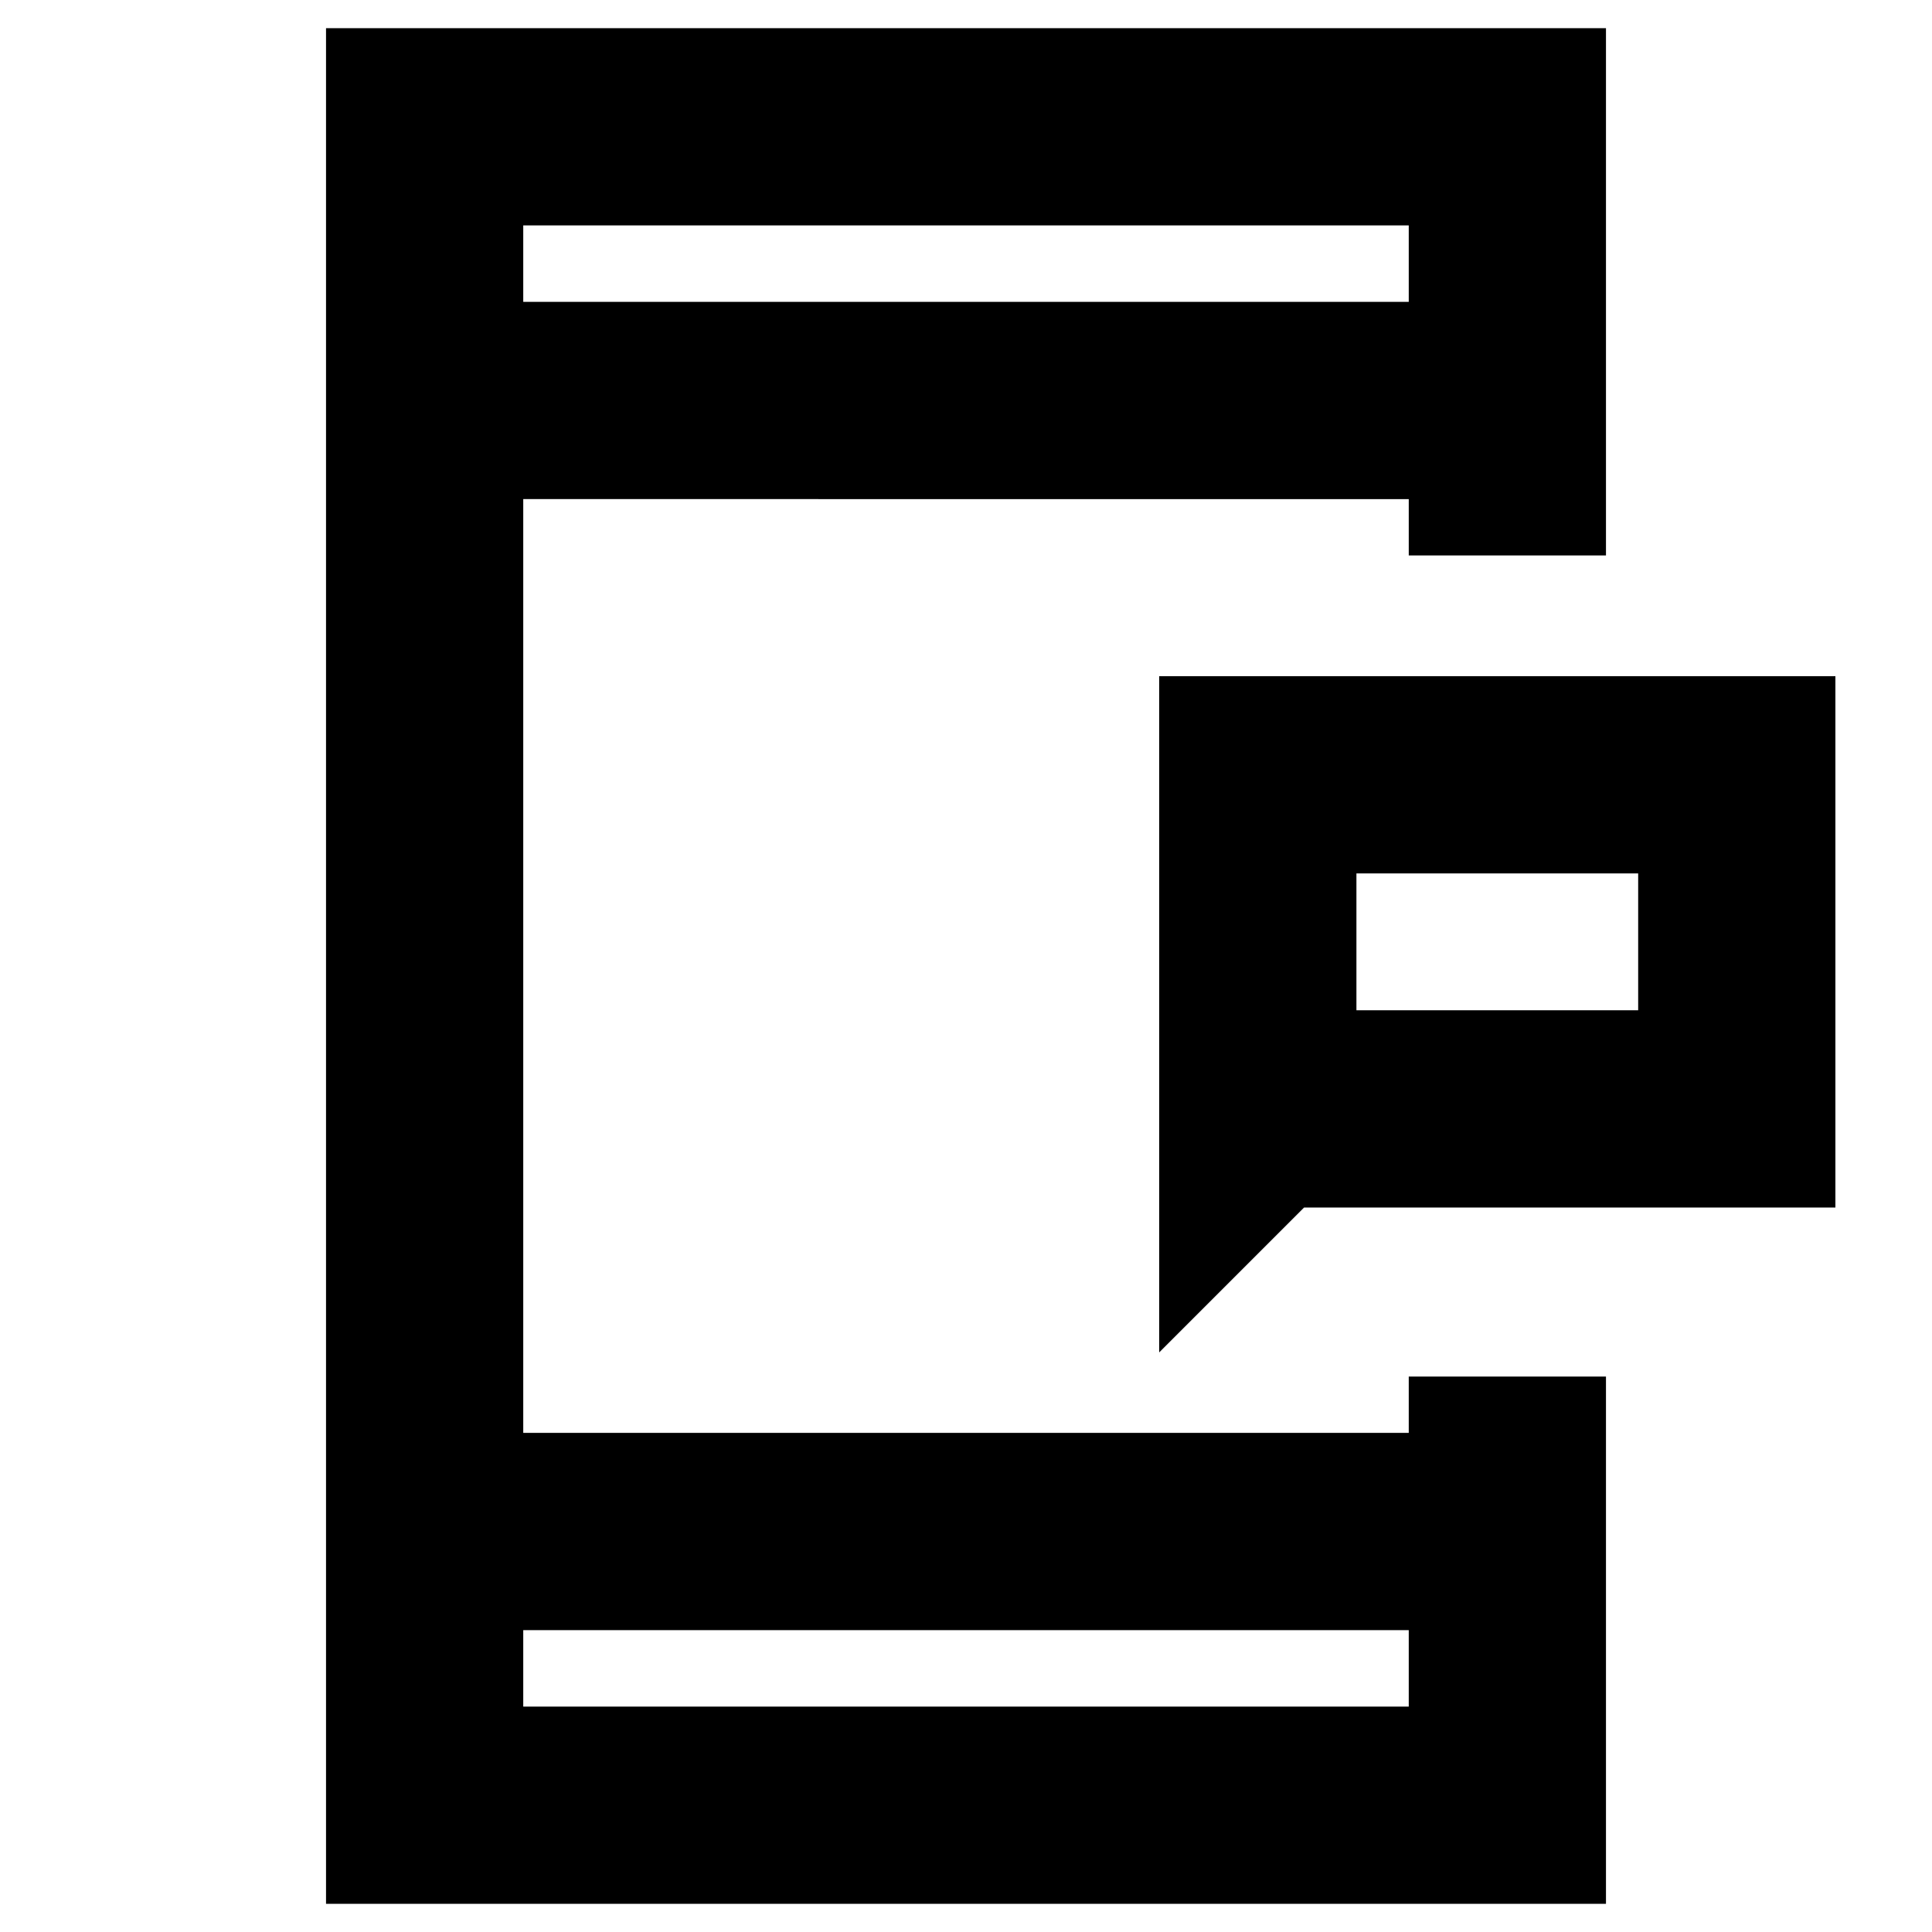 <svg xmlns="http://www.w3.org/2000/svg" height="20" viewBox="0 -960 960 960" width="20"><path d="M674-458h140v-68H674v68Zm-98 170v-336h336v264H648l-72 72ZM162-14v-932h636v262h-98v-28H260v464h440v-28h98v262H162Zm98-136v38h440v-38H260Zm0-660h440v-38H260v38Zm0 0v-38 38Zm0 660v38-38Zm414-308v-68 68Z"/></svg>